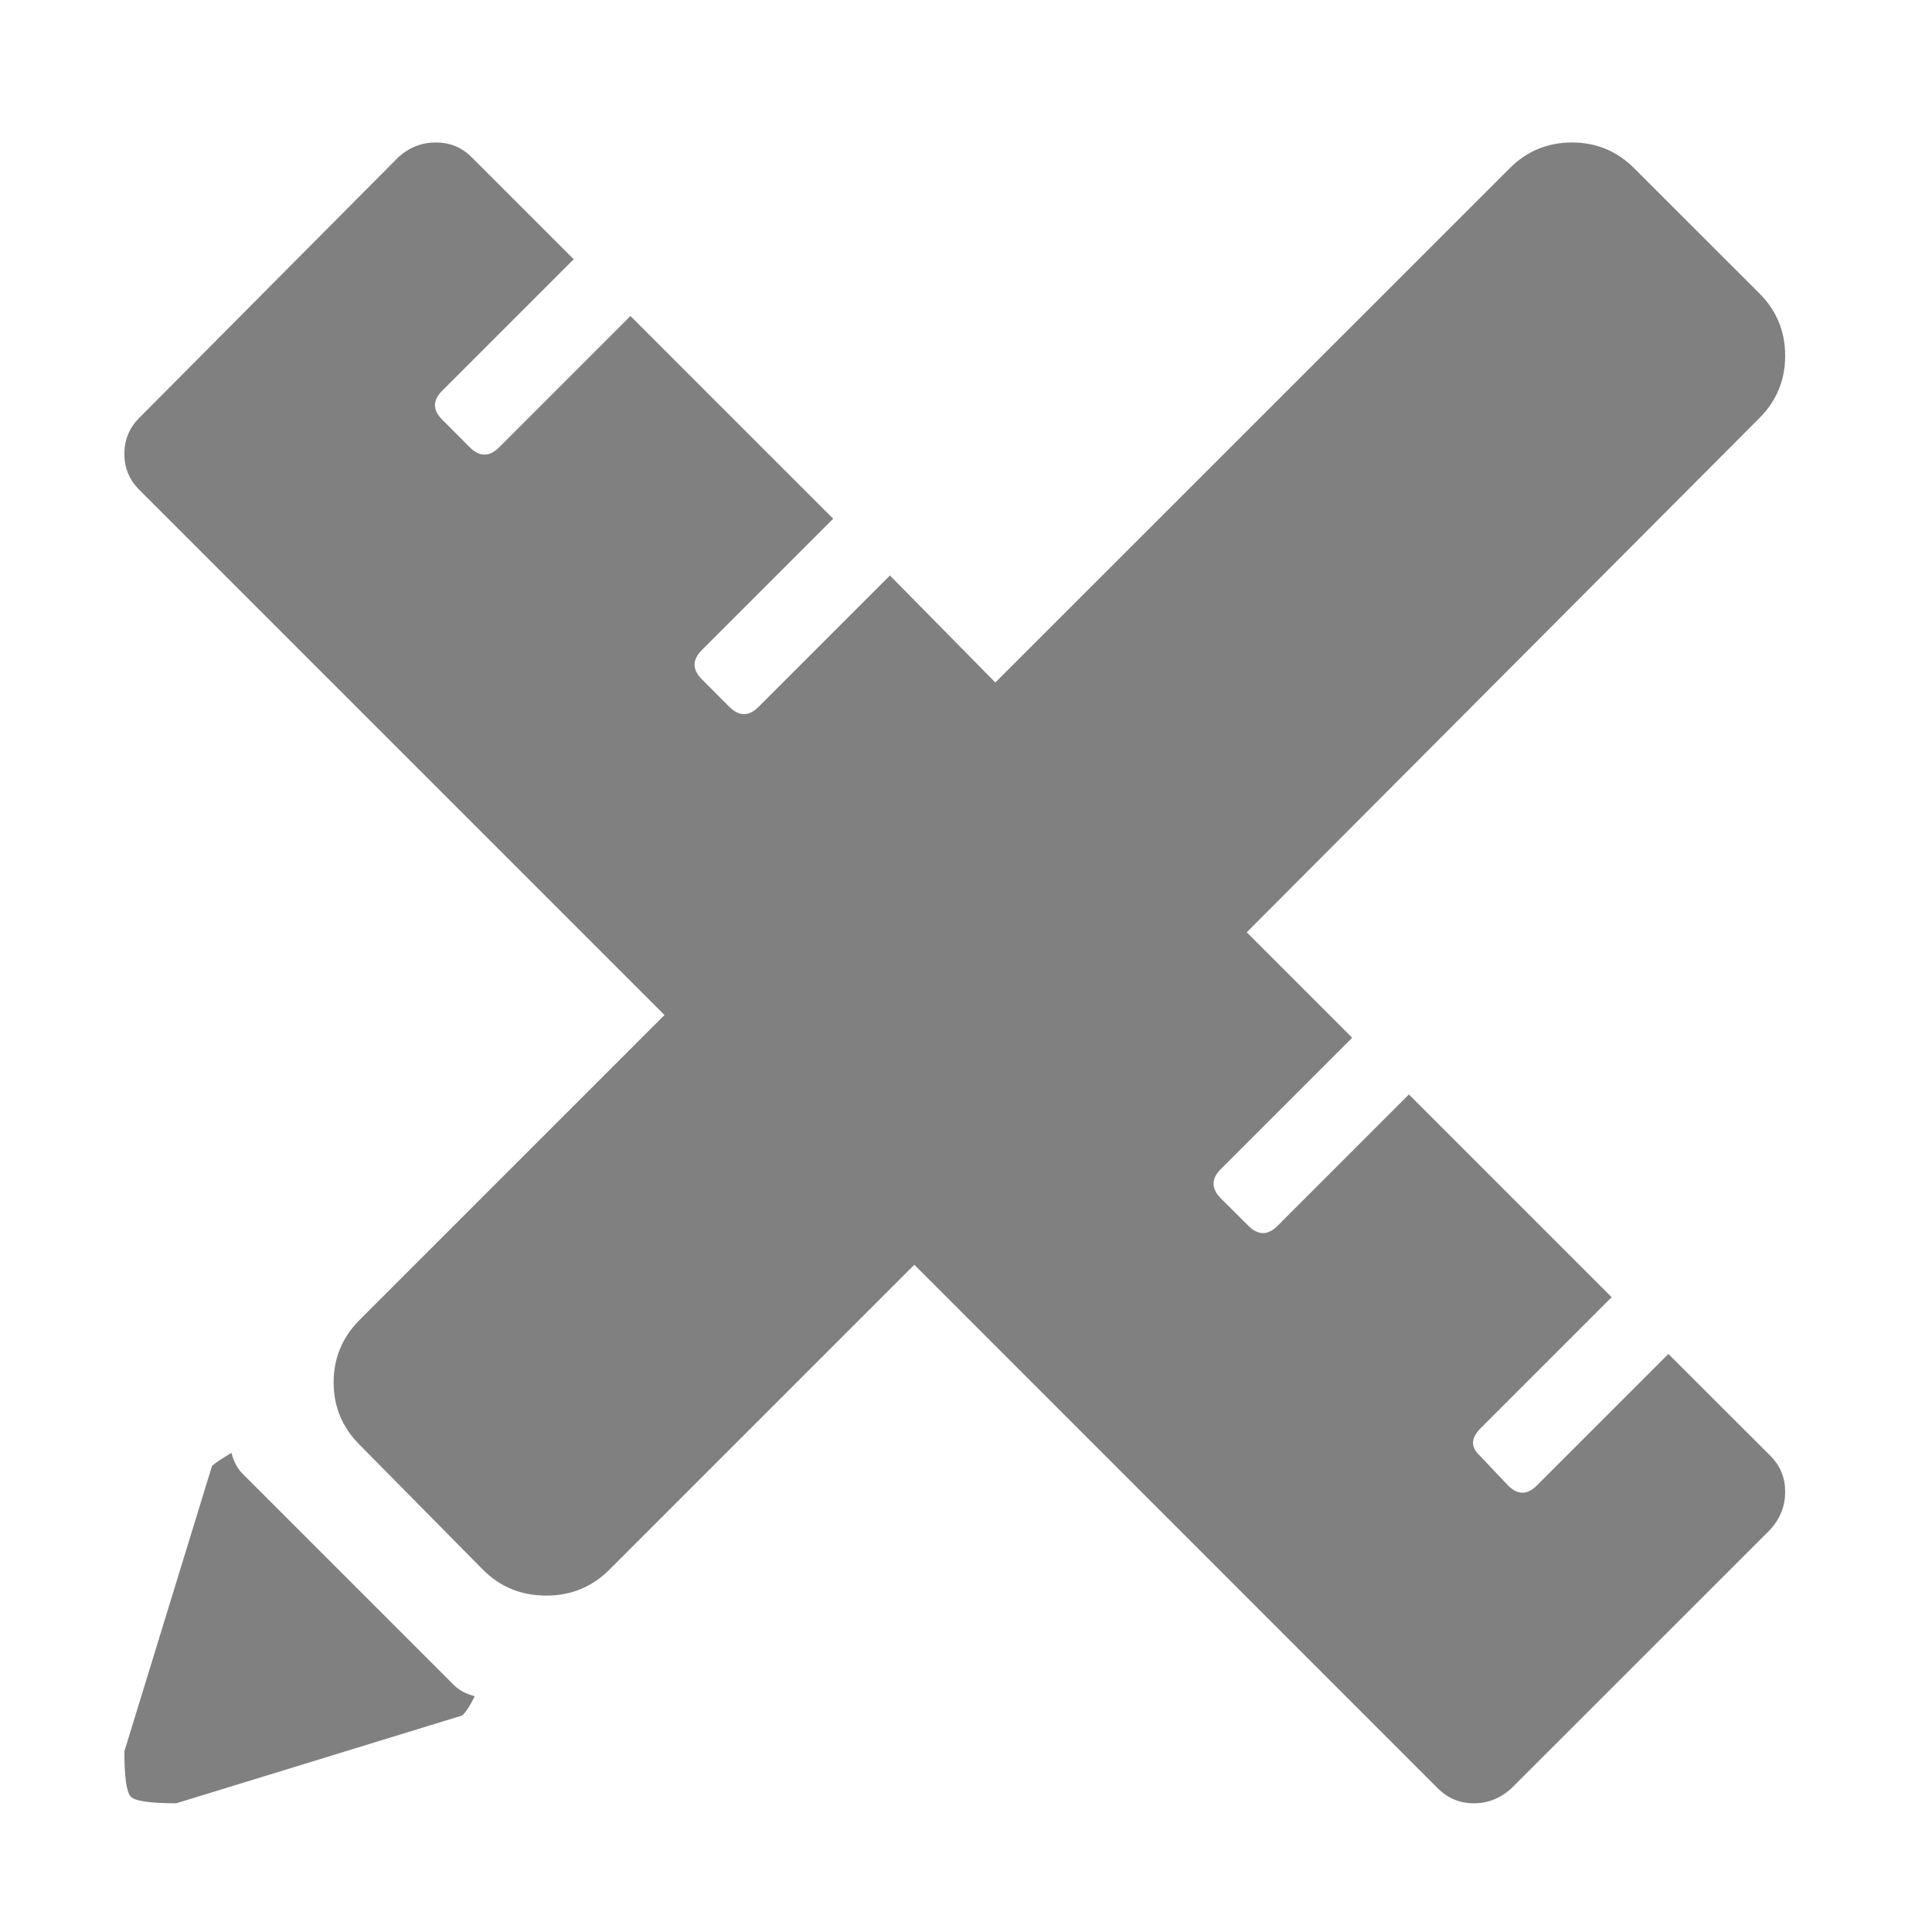<svg width="16" height="16" viewBox="0 0 16 16" fill="none" xmlns="http://www.w3.org/2000/svg">
    <g id="icone">
        <path id="design" d="M10.325 7.721L11.198 8.594L10.11 9.682C10.03 9.762 10.03 9.843 10.11 9.924L10.339 10.152C10.419 10.232 10.5 10.232 10.58 10.152L11.668 9.064L13.347 10.743L12.259 11.831C12.179 11.912 12.179 11.988 12.259 12.059L12.488 12.301C12.568 12.382 12.649 12.382 12.729 12.301L13.817 11.213L14.664 12.059C14.744 12.14 14.784 12.238 14.784 12.355C14.784 12.471 14.744 12.574 14.664 12.664L12.514 14.813C12.425 14.893 12.322 14.934 12.206 14.934C12.089 14.934 11.991 14.893 11.91 14.813L7.572 10.474L5.047 12.999C4.903 13.143 4.729 13.214 4.523 13.214C4.317 13.214 4.142 13.143 3.999 12.999L2.978 11.965C2.835 11.822 2.763 11.65 2.763 11.448C2.763 11.247 2.835 11.074 2.978 10.931L5.503 8.406L1.151 4.054C1.071 3.973 1.03 3.875 1.03 3.759C1.03 3.642 1.071 3.544 1.151 3.463L3.3 1.301C3.39 1.22 3.493 1.18 3.609 1.18C3.726 1.18 3.824 1.22 3.905 1.301L4.751 2.147L3.663 3.235C3.582 3.315 3.582 3.396 3.663 3.476L3.891 3.705C3.972 3.785 4.053 3.785 4.133 3.705L5.221 2.617L6.9 4.296L5.812 5.384C5.732 5.464 5.732 5.545 5.812 5.625L6.04 5.854C6.121 5.934 6.202 5.934 6.282 5.854L7.37 4.766L8.243 5.652L12.501 1.395C12.644 1.251 12.817 1.18 13.018 1.18C13.22 1.18 13.392 1.251 13.535 1.395L14.57 2.429C14.713 2.572 14.784 2.744 14.784 2.946C14.784 3.147 14.713 3.32 14.57 3.463L10.325 7.721ZM1.917 12.032C1.935 12.104 1.966 12.162 2.011 12.207L3.757 13.953C3.802 13.998 3.86 14.029 3.932 14.047C3.887 14.137 3.851 14.19 3.824 14.208L1.46 14.934C1.245 14.934 1.12 14.916 1.084 14.88C1.048 14.844 1.03 14.719 1.03 14.504L1.756 12.14C1.774 12.122 1.827 12.086 1.917 12.032Z" fill="#808080"/>
    </g>
</svg>
